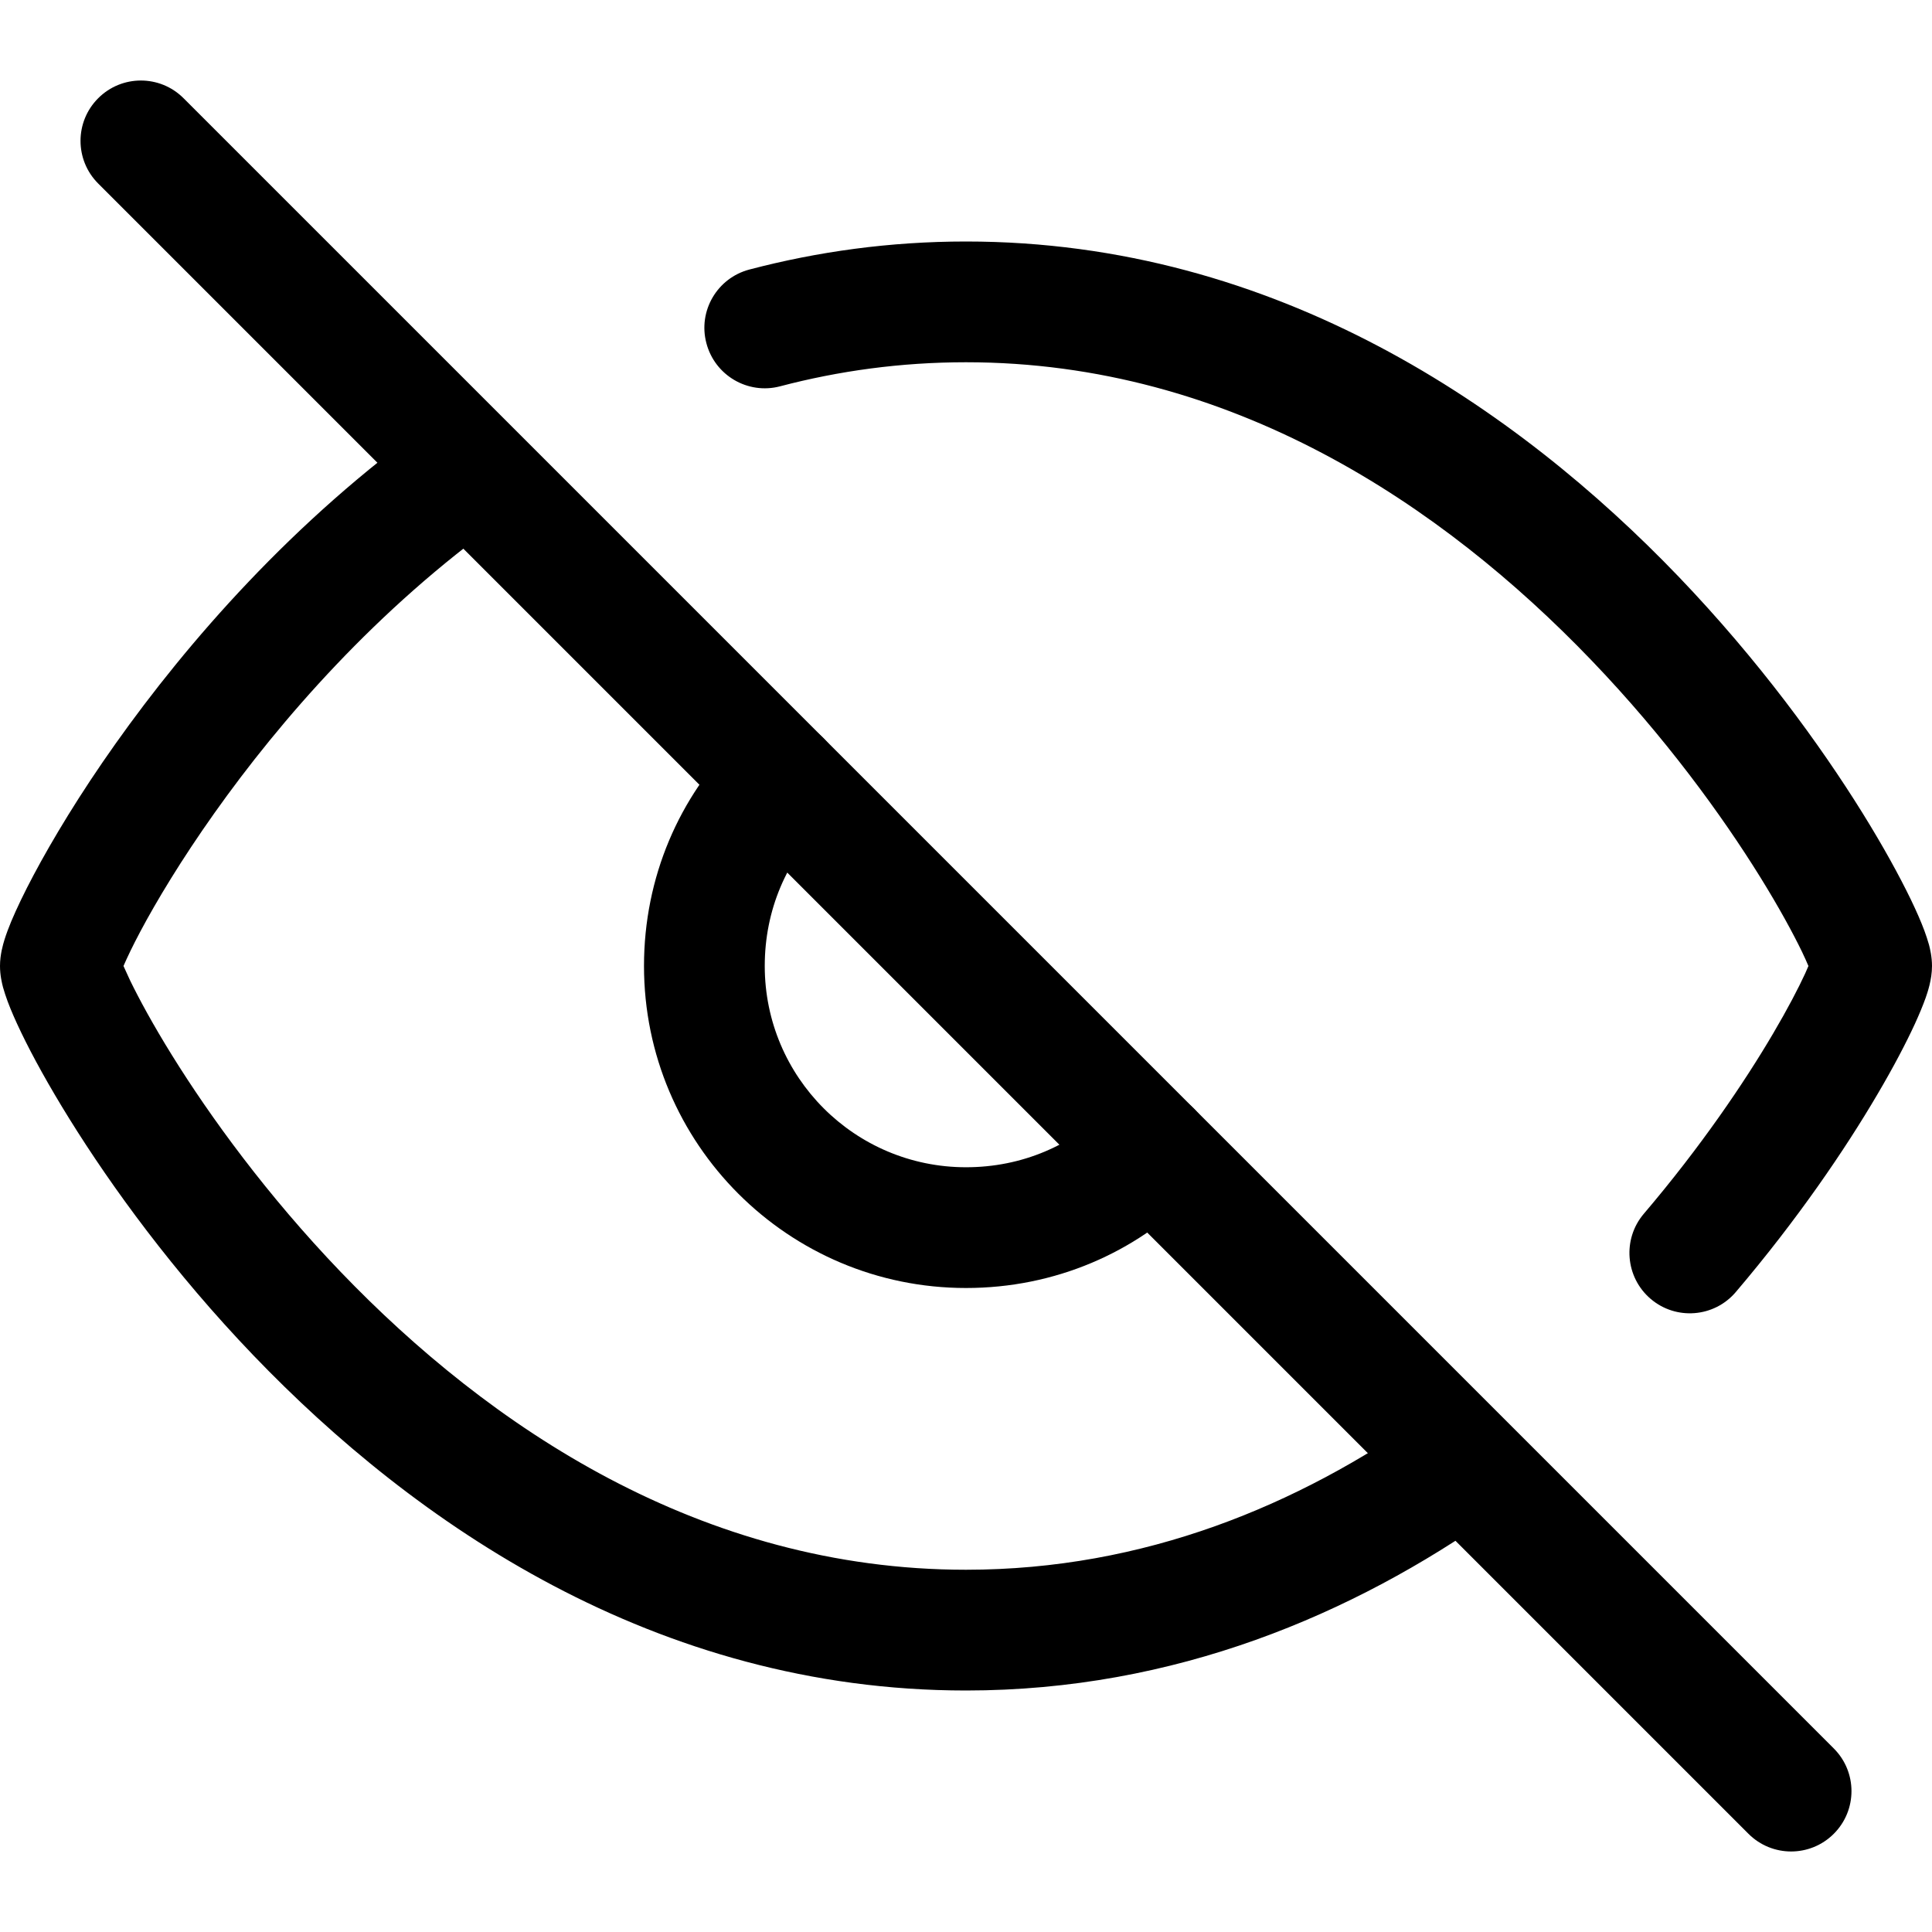 <svg viewBox="0 0 24 24" width="24" height="24" fill="currentColor" xmlns="http://www.w3.org/2000/svg">
 <g transform="translate(0, 1)">
  <path d="M12 3.5C11.187 3.5 10.417 3.608 9.69 3.799C9.29 3.904 8.88 3.664 8.775 3.263C8.669 2.863 8.909 2.453 9.31 2.348C10.155 2.126 11.053 2 12 2C15.864 2 18.86 4.088 20.851 6.162C21.851 7.205 22.617 8.263 23.136 9.098C23.395 9.515 23.596 9.883 23.736 10.172C23.805 10.315 23.863 10.447 23.905 10.56C23.926 10.617 23.946 10.677 23.963 10.737C23.975 10.784 24 10.884 24 11C24 11.171 23.943 11.332 23.921 11.396C23.886 11.494 23.84 11.604 23.786 11.722C23.677 11.958 23.521 12.257 23.321 12.596C22.921 13.277 22.331 14.147 21.562 15.051C21.294 15.366 20.82 15.404 20.505 15.135C20.19 14.867 20.152 14.393 20.42 14.078C21.128 13.246 21.668 12.448 22.028 11.836C22.208 11.53 22.34 11.276 22.424 11.094C22.44 11.059 22.454 11.027 22.465 11C22.445 10.952 22.418 10.893 22.385 10.823C22.272 10.59 22.098 10.269 21.862 9.889C21.39 9.129 20.686 8.157 19.768 7.201C17.924 5.28 15.294 3.5 12 3.5ZM22.516 10.865C22.517 10.865 22.516 10.869 22.513 10.877C22.515 10.869 22.516 10.865 22.516 10.865ZM6.409 4.412C6.649 4.749 6.571 5.217 6.234 5.458C4.687 6.561 3.481 7.946 2.661 9.104C2.252 9.681 1.944 10.194 1.742 10.574C1.647 10.753 1.579 10.896 1.534 11C1.555 11.048 1.582 11.107 1.615 11.177C1.728 11.41 1.902 11.731 2.138 12.111C2.61 12.871 3.314 13.843 4.231 14.799C6.075 16.72 8.705 18.5 12 18.5C14.218 18.5 16.131 17.696 17.712 16.581C18.05 16.342 18.518 16.423 18.757 16.761C18.996 17.1 18.915 17.568 18.576 17.806C16.808 19.054 14.599 20 12 20C8.135 20 5.14 17.912 3.149 15.838C2.149 14.796 1.383 13.737 0.864 12.902C0.605 12.485 0.403 12.117 0.264 11.828C0.195 11.685 0.137 11.553 0.095 11.44C0.074 11.383 0.054 11.323 0.037 11.263C0.025 11.216 0 11.116 0 11C0 10.858 0.038 10.732 0.054 10.679C0.077 10.604 0.107 10.525 0.14 10.445C0.207 10.286 0.3 10.091 0.417 9.871C0.651 9.431 0.992 8.863 1.437 8.236C2.324 6.985 3.642 5.464 5.363 4.237C5.7 3.996 6.168 4.075 6.409 4.412Z" fill-rule="EVENODD"></path>
  <path d="M10.232 8.172C10.524 8.466 10.522 8.941 10.228 9.232C9.774 9.683 9.5 10.301 9.5 11C9.5 12.381 10.619 13.5 12 13.5C12.699 13.5 13.317 13.226 13.768 12.772C14.059 12.478 14.534 12.476 14.828 12.768C15.122 13.059 15.124 13.534 14.832 13.828C14.105 14.561 13.105 15 12 15C9.791 15 8 13.209 8 11C8 9.895 8.439 8.895 9.172 8.168C9.466 7.876 9.941 7.878 10.232 8.172Z" fill-rule="EVENODD"></path>
  <path d="M1.22 0.22C1.513 -0.073 1.987 -0.073 2.28 0.22L22.78 20.72C23.073 21.013 23.073 21.487 22.78 21.78C22.487 22.073 22.013 22.073 21.72 21.78L1.22 1.28C0.927 0.987 0.927 0.513 1.22 0.22Z" fill-rule="EVENODD"></path>
 </g>
</svg>